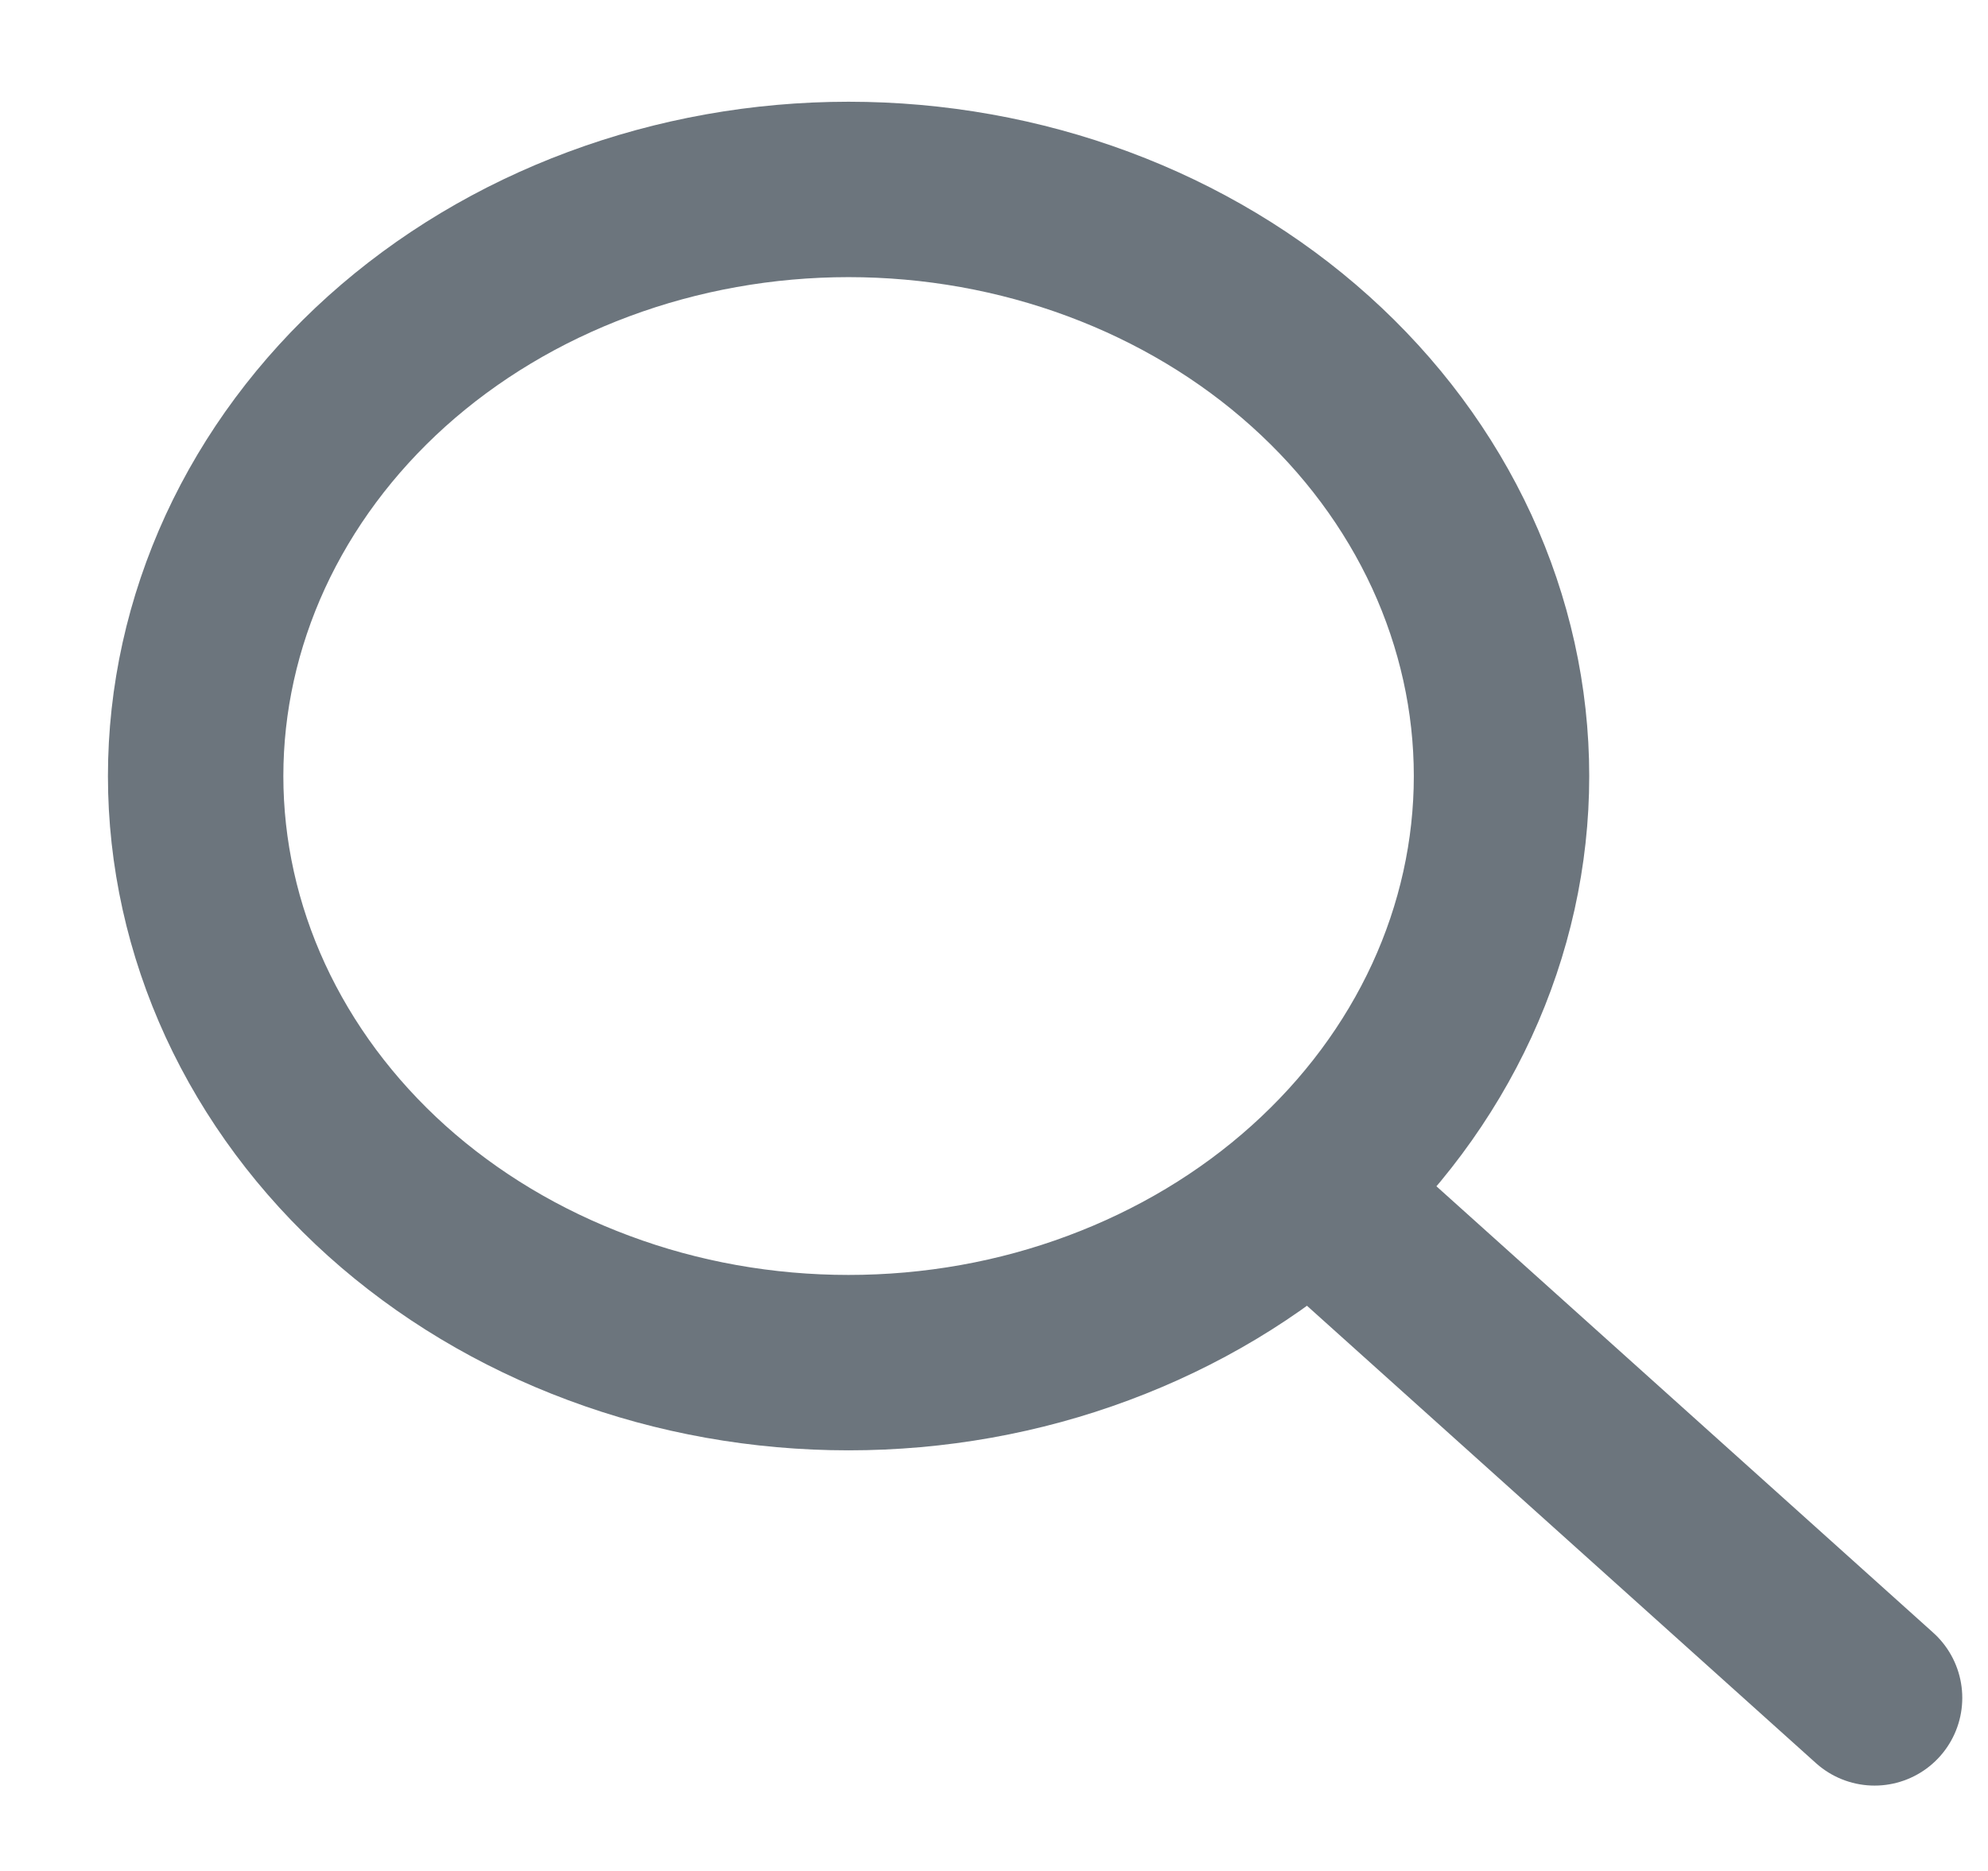 <svg width="17" height="16" viewBox="0 0 17 16" fill="none" xmlns="http://www.w3.org/2000/svg">
<path d="M16.03 14.52L11.245 10.22M1.673 6.637C1.673 7.295 1.818 7.948 2.098 8.556C2.379 9.165 2.79 9.718 3.308 10.184C3.827 10.65 4.442 11.019 5.12 11.271C5.797 11.524 6.523 11.653 7.256 11.653C7.99 11.653 8.716 11.524 9.393 11.271C10.07 11.019 10.686 10.65 11.204 10.184C11.723 9.718 12.134 9.165 12.415 8.556C12.695 7.948 12.84 7.295 12.84 6.637C12.84 5.978 12.695 5.326 12.415 4.717C12.134 4.108 11.723 3.555 11.204 3.089C10.686 2.623 10.07 2.254 9.393 2.002C8.716 1.75 7.99 1.62 7.256 1.62C6.523 1.62 5.797 1.75 5.12 2.002C4.442 2.254 3.827 2.623 3.308 3.089C2.79 3.555 2.379 4.108 2.098 4.717C1.818 5.326 1.673 5.978 1.673 6.637Z" stroke="#6C757D" stroke-width="1.5" stroke-linecap="round" stroke-linejoin="round"/>
</svg>
